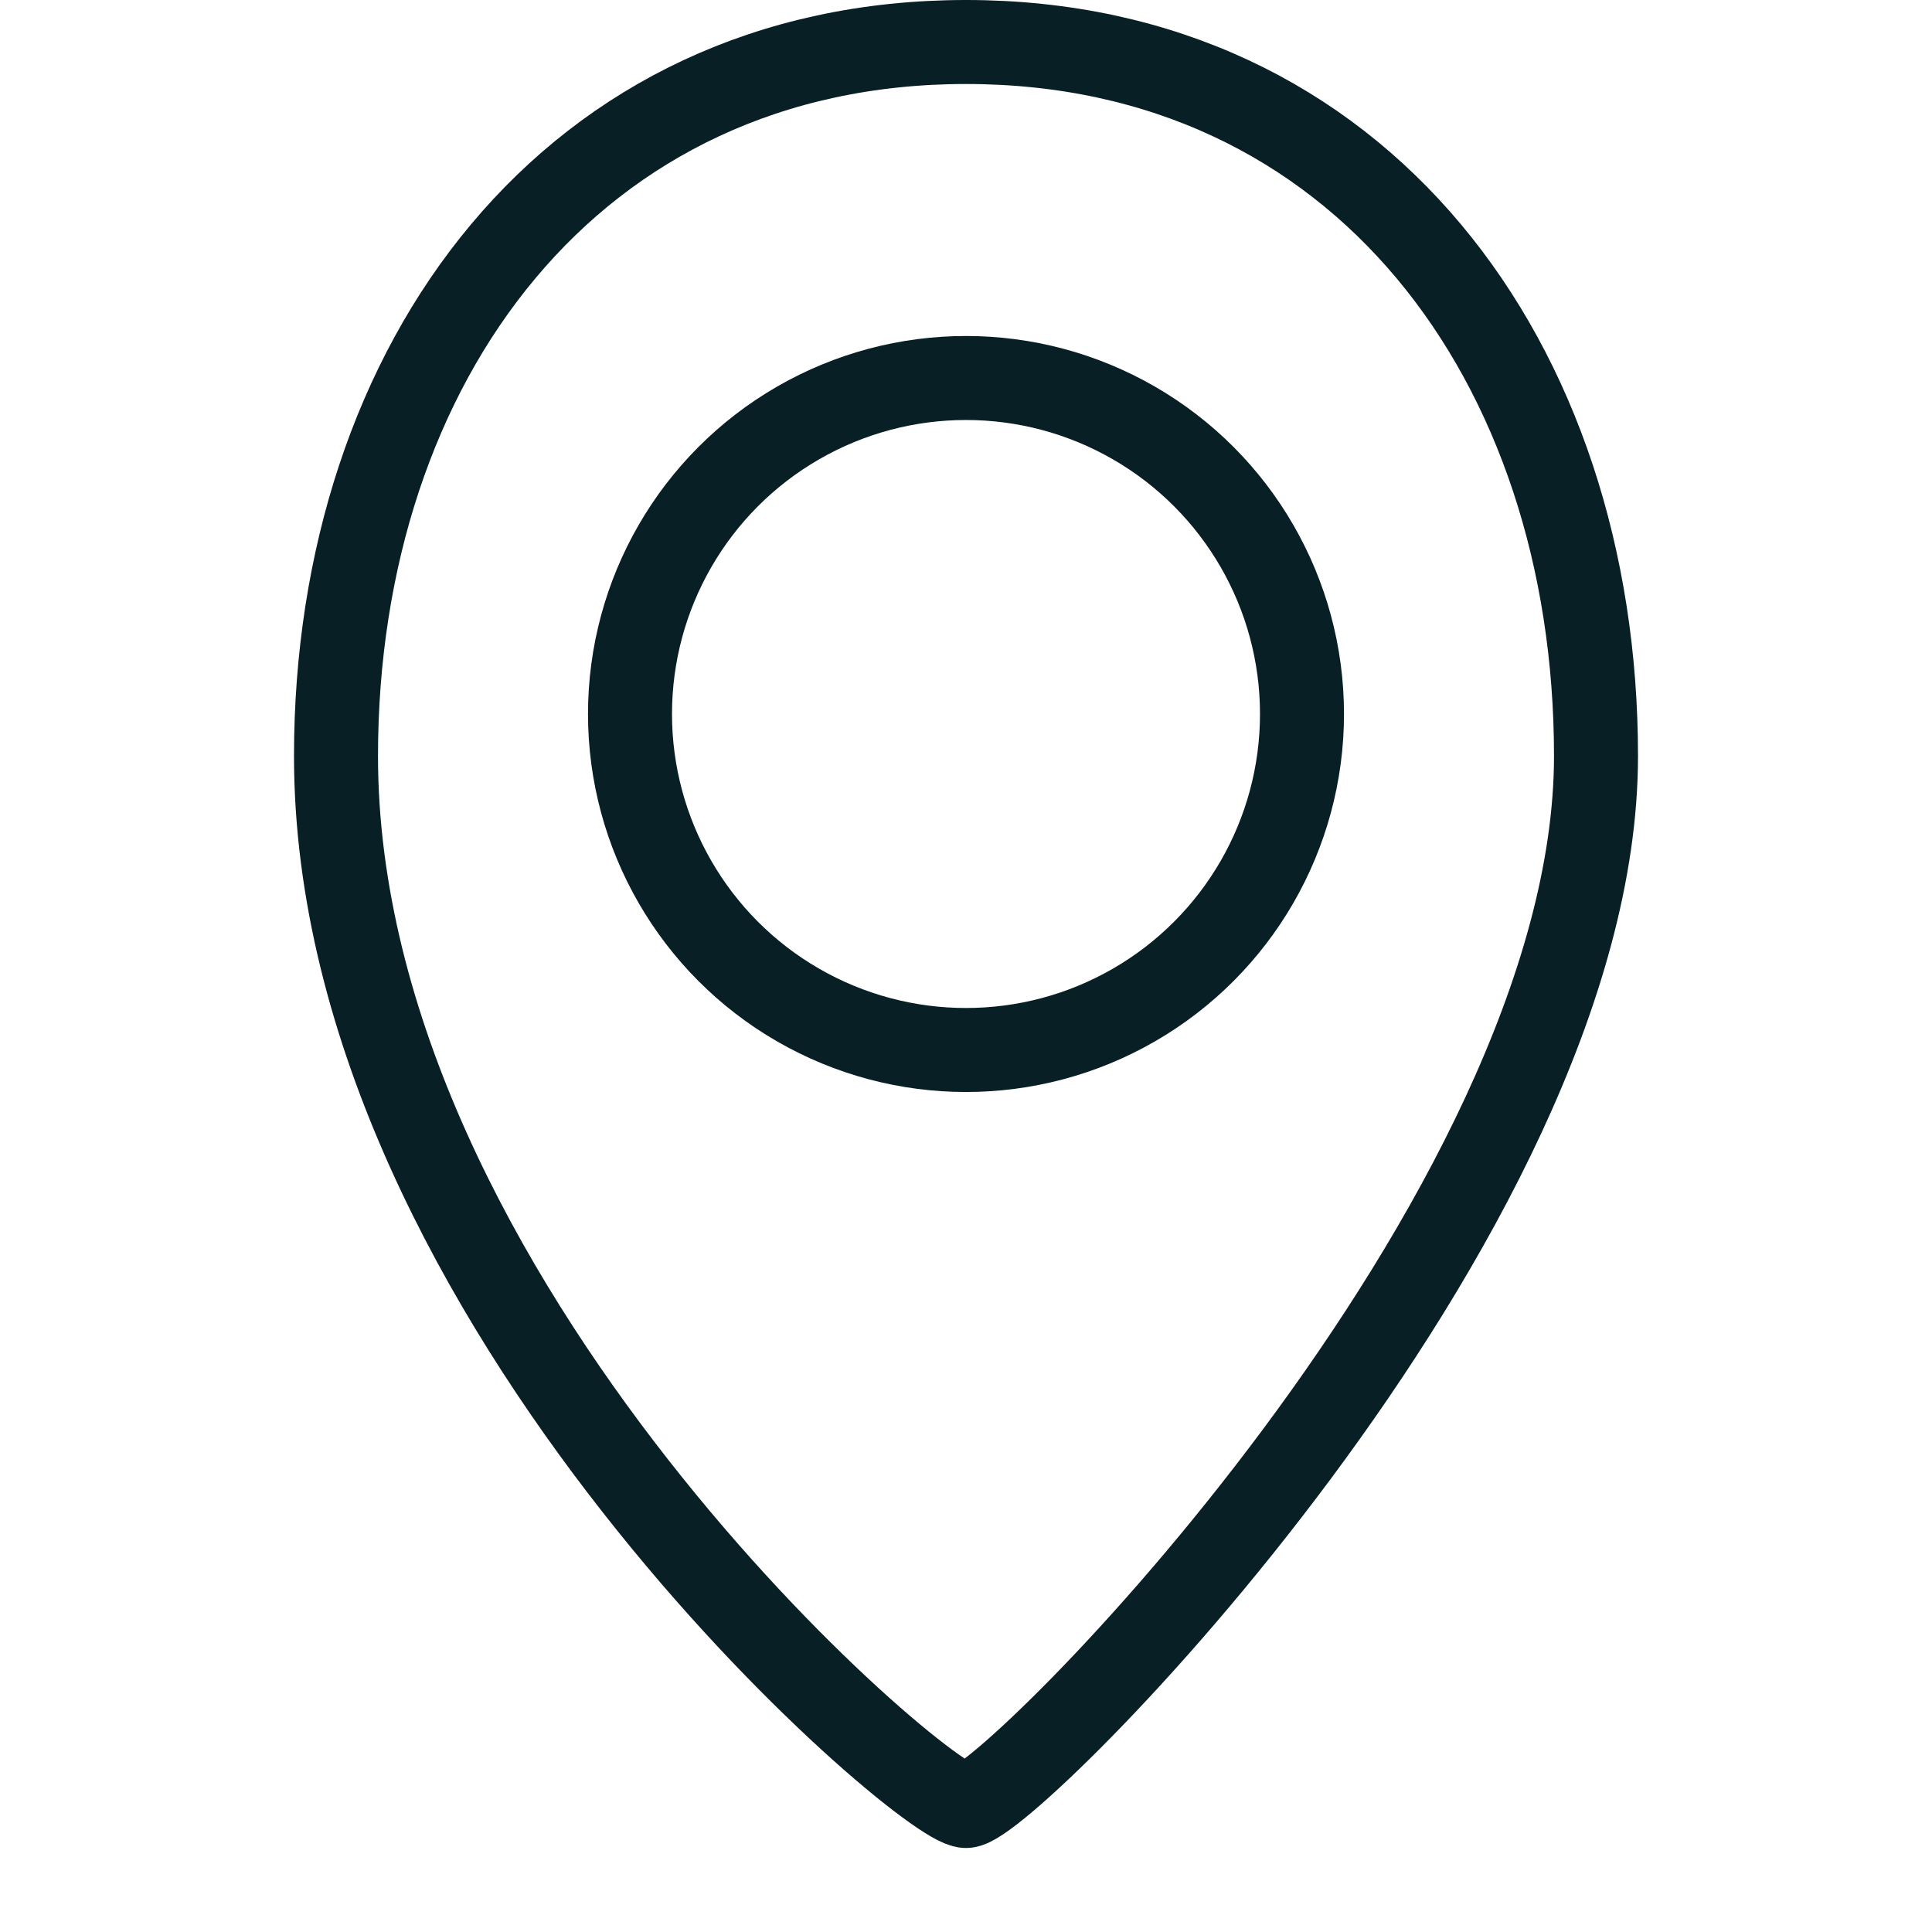 <svg id="Layer_1" data-name="Layer 1" xmlns="http://www.w3.org/2000/svg" viewBox="0 0 23 23"><defs><style>.cls-1{fill:none;stroke:#081f25;stroke-linecap:round;stroke-miterlimit:10;}</style></defs><title>map</title><path class="cls-1" d="M19,9c0,5.5-7,12.5-7.5,12.5S4,15.5,4,9C4,4.31,6.81.5,11.5.5S19,4.31,19,9Z"/><circle class="cls-1" cx="11.5" cy="8.5" r="4"/></svg>